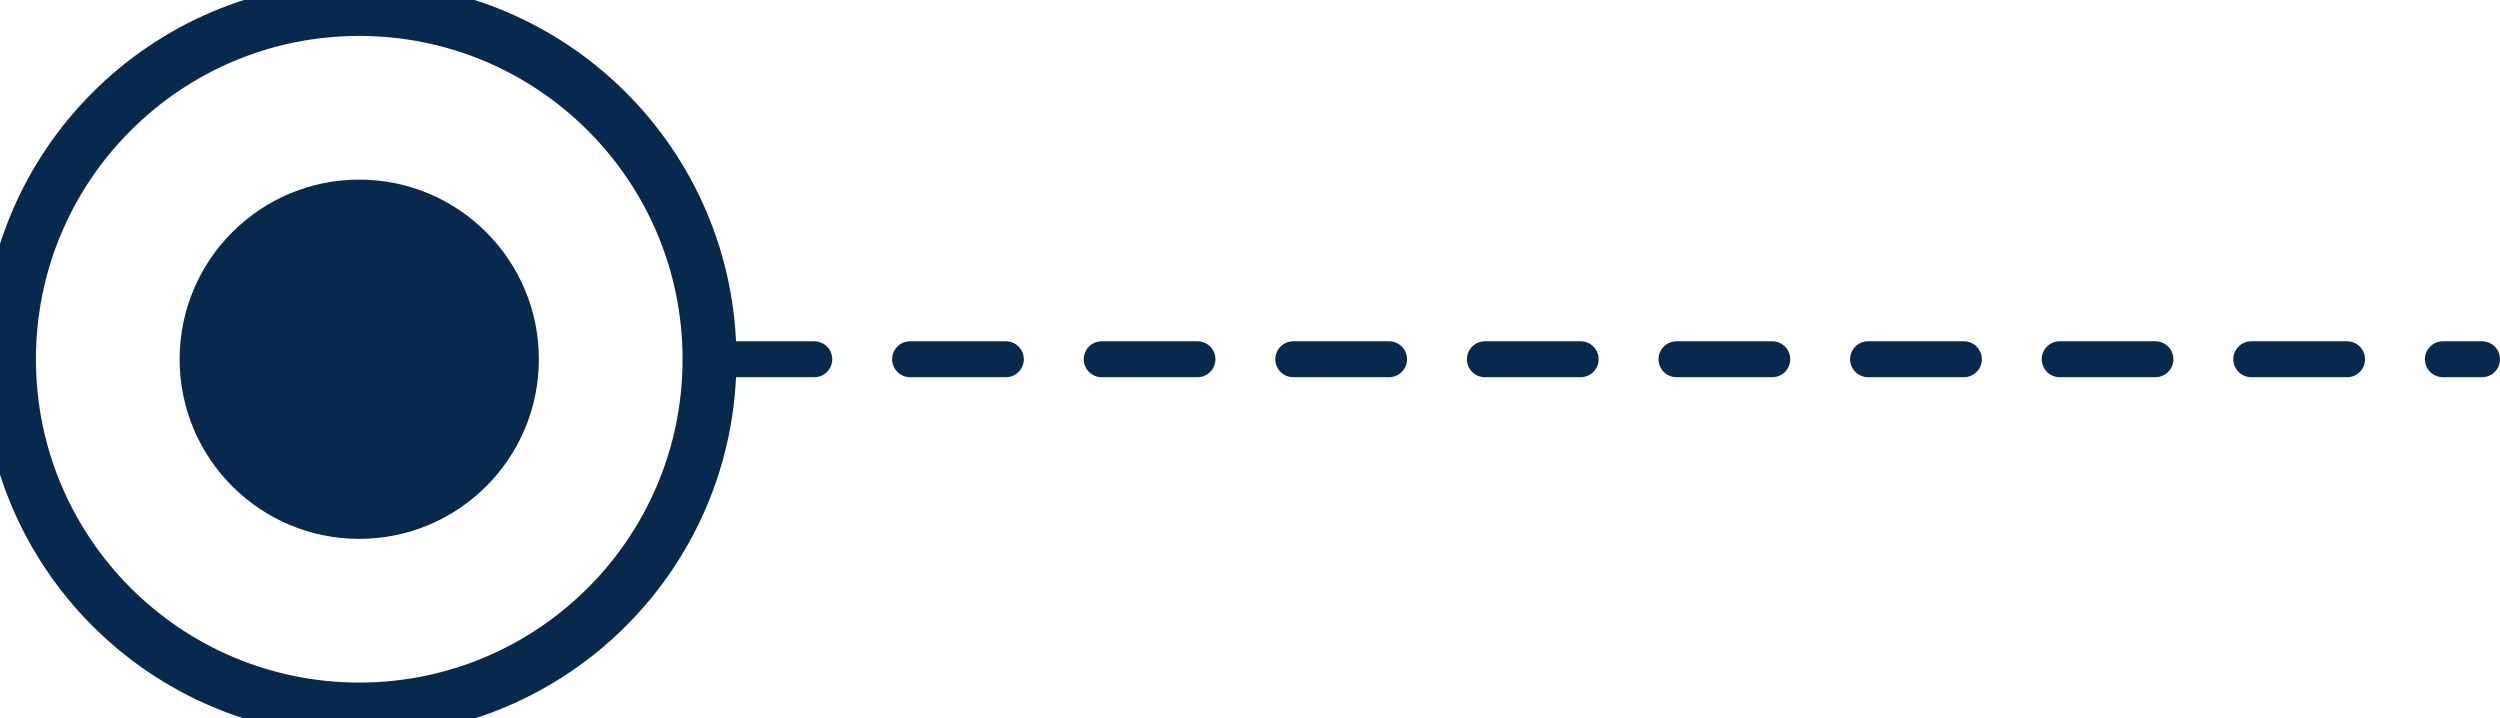 <svg xmlns="http://www.w3.org/2000/svg" width="104.386" height="30" viewBox="0 0 104.386 30">
  <g id="Group_560" data-name="Group 560" transform="translate(-315.336 -144)">
    <!-- Blue line with stroke color changed to blue (#07294d) -->
    <line id="Line_74" data-name="Line 74" x2="73.636" transform="translate(345.336 159)" fill="none" stroke="#07294d" stroke-linecap="round" stroke-miterlimit="10" stroke-width="1.5" stroke-dasharray="4"/>
    <g id="Ellipse_360" data-name="Ellipse 360" transform="translate(315.336 144)" fill="none" stroke="#07294d" stroke-miterlimit="10" stroke-width="1.5">
      <!-- Circle with stroke color changed to blue (#07294d) -->
      <circle cx="15" cy="15" r="15" stroke="#07294d"/>
      <circle cx="15" cy="15" r="14.25" fill="none"/>
    </g>
    <circle id="Ellipse_361" data-name="Ellipse 361" cx="7.5" cy="7.5" r="7.5" transform="translate(322.836 151.5)" fill="#07294d"/>
  </g>
</svg>

